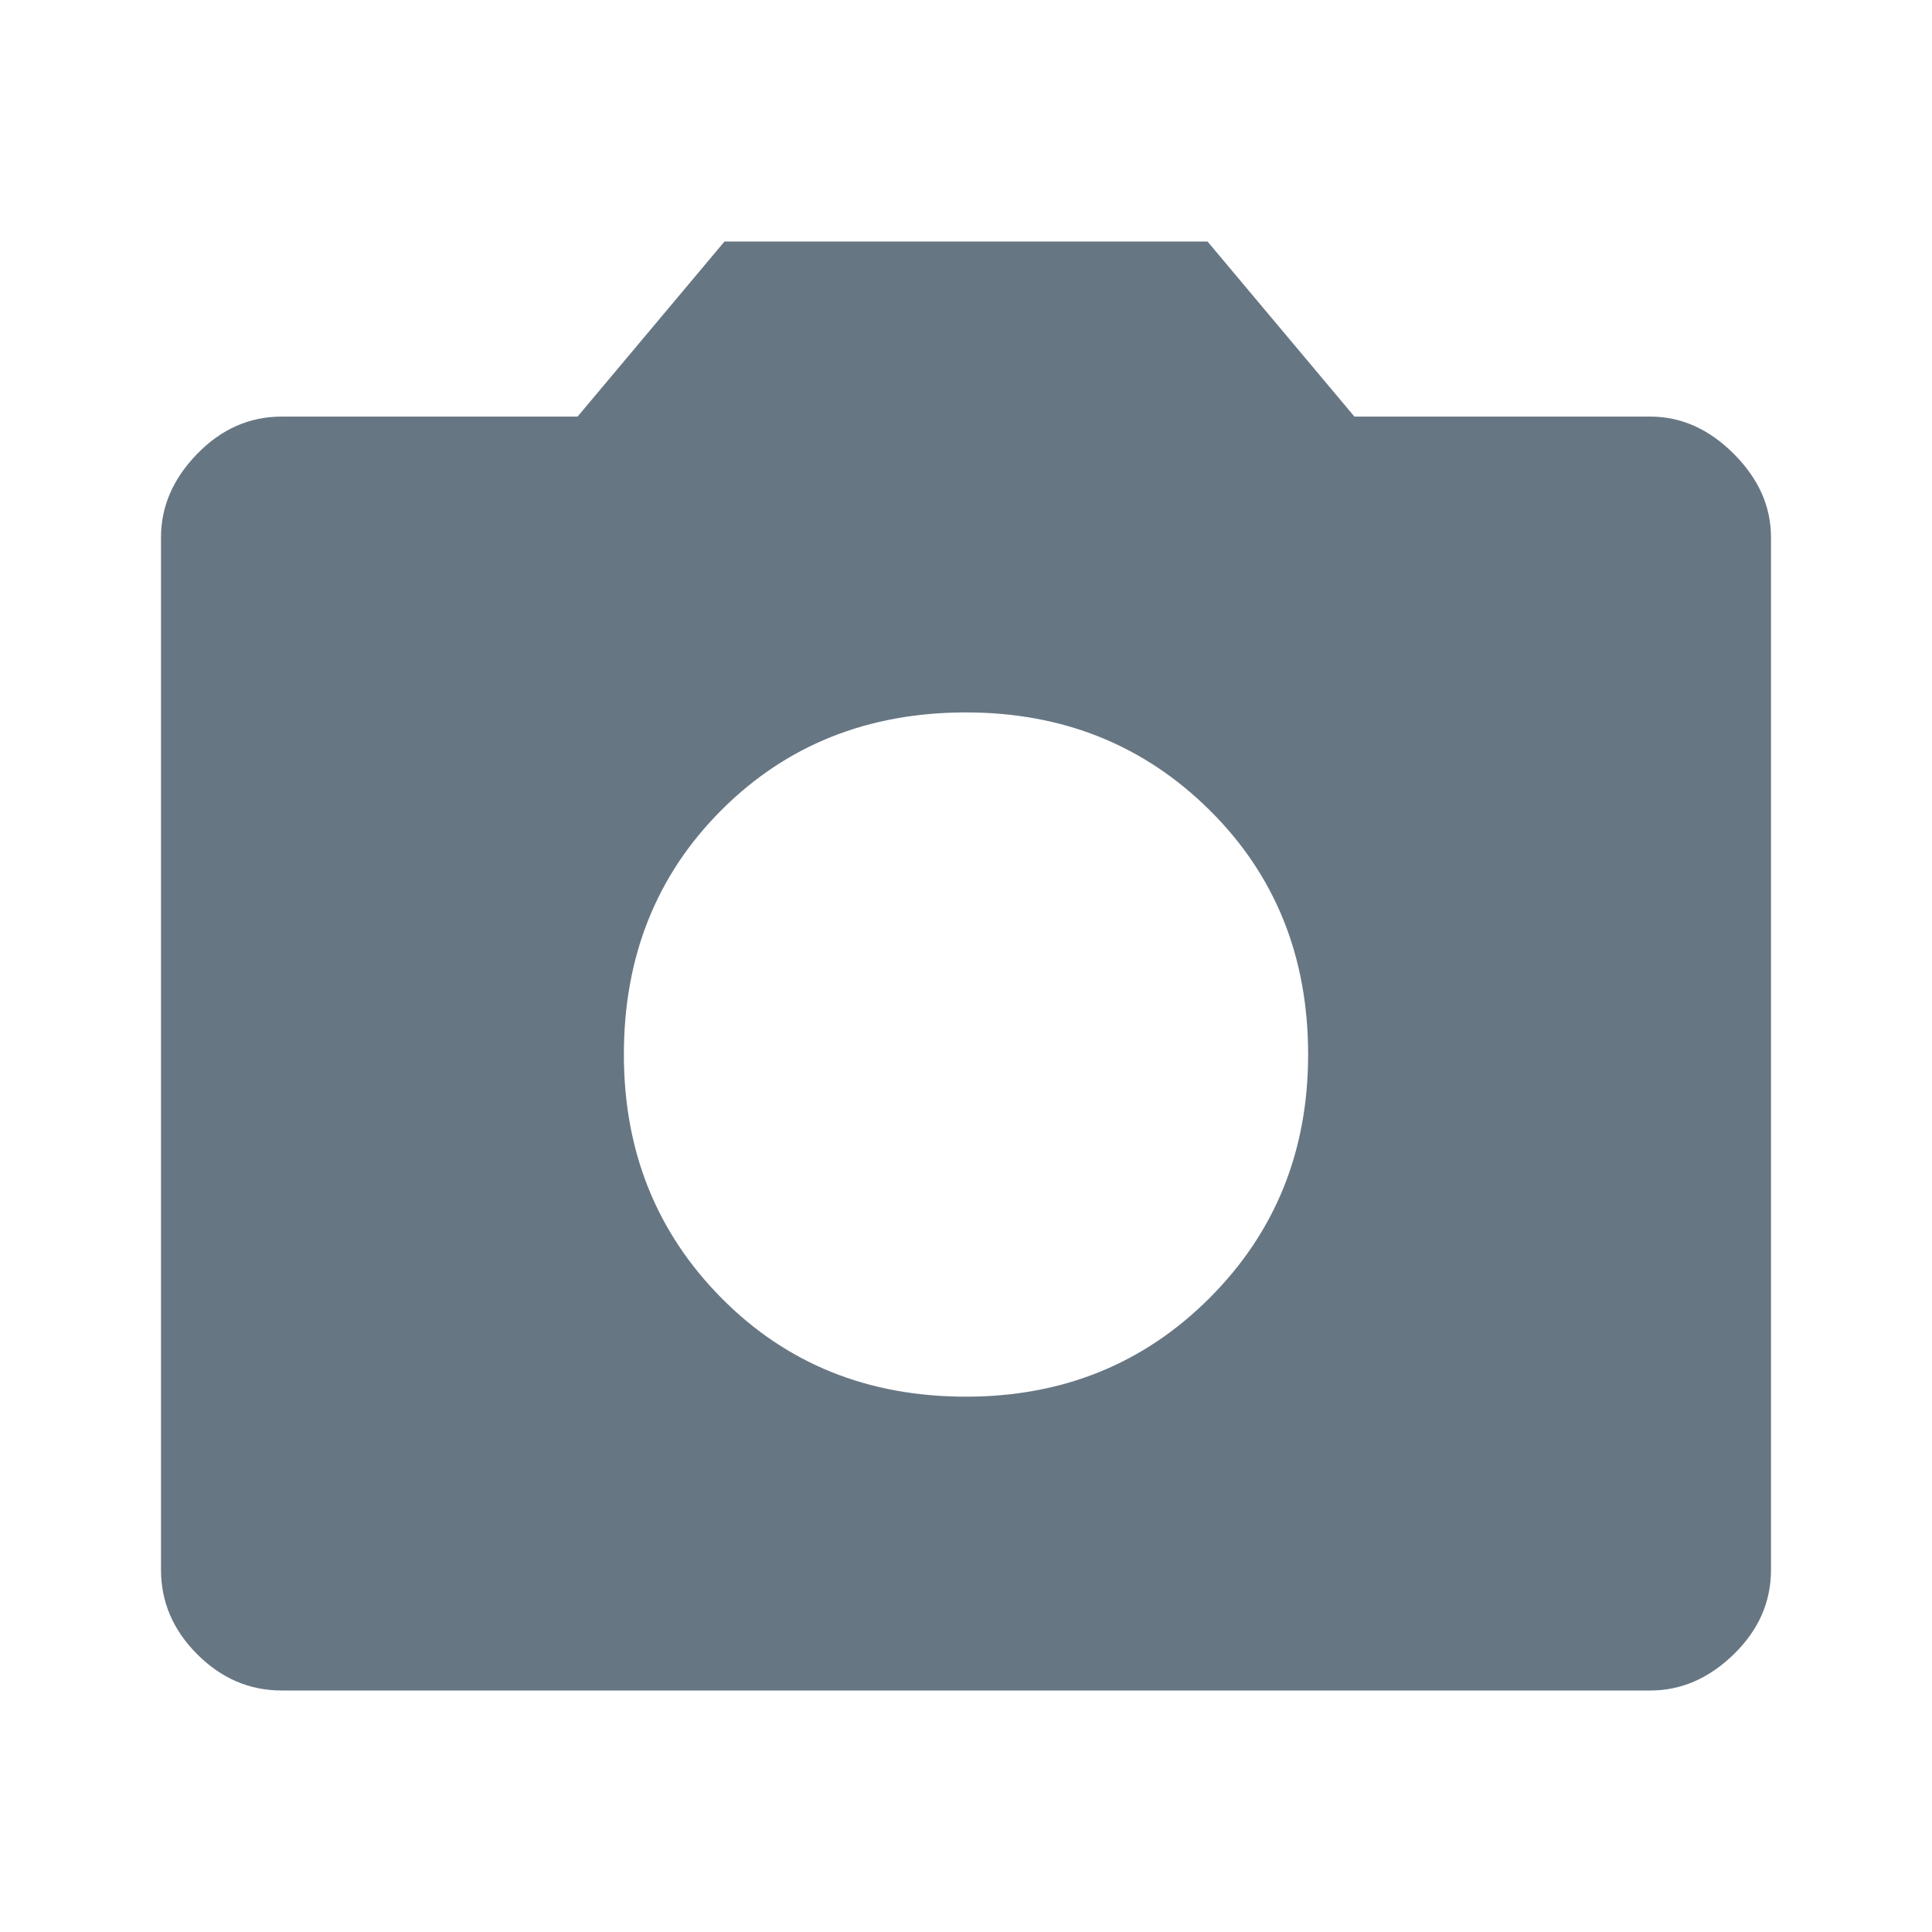 <svg 
xmlns="http://www.w3.org/2000/svg" 
height="48" viewBox="0 96 960 960" 
width="48">
<path d="M480 790q72 0 121-49t49-121q0-73-49-121.5T480 450q-73 0-121.5 48.5T310 620q0 72 48.5 121T480 790ZM140 936q-24 0-42-18t-18-42V363q0-23 18-41.5t42-18.5h147l73-87h240l73 87h147q23 0 41.5 18.5T880 363v513q0 24-18.5 42T820 936H140Z"
fill="#677683"
/>
</svg>